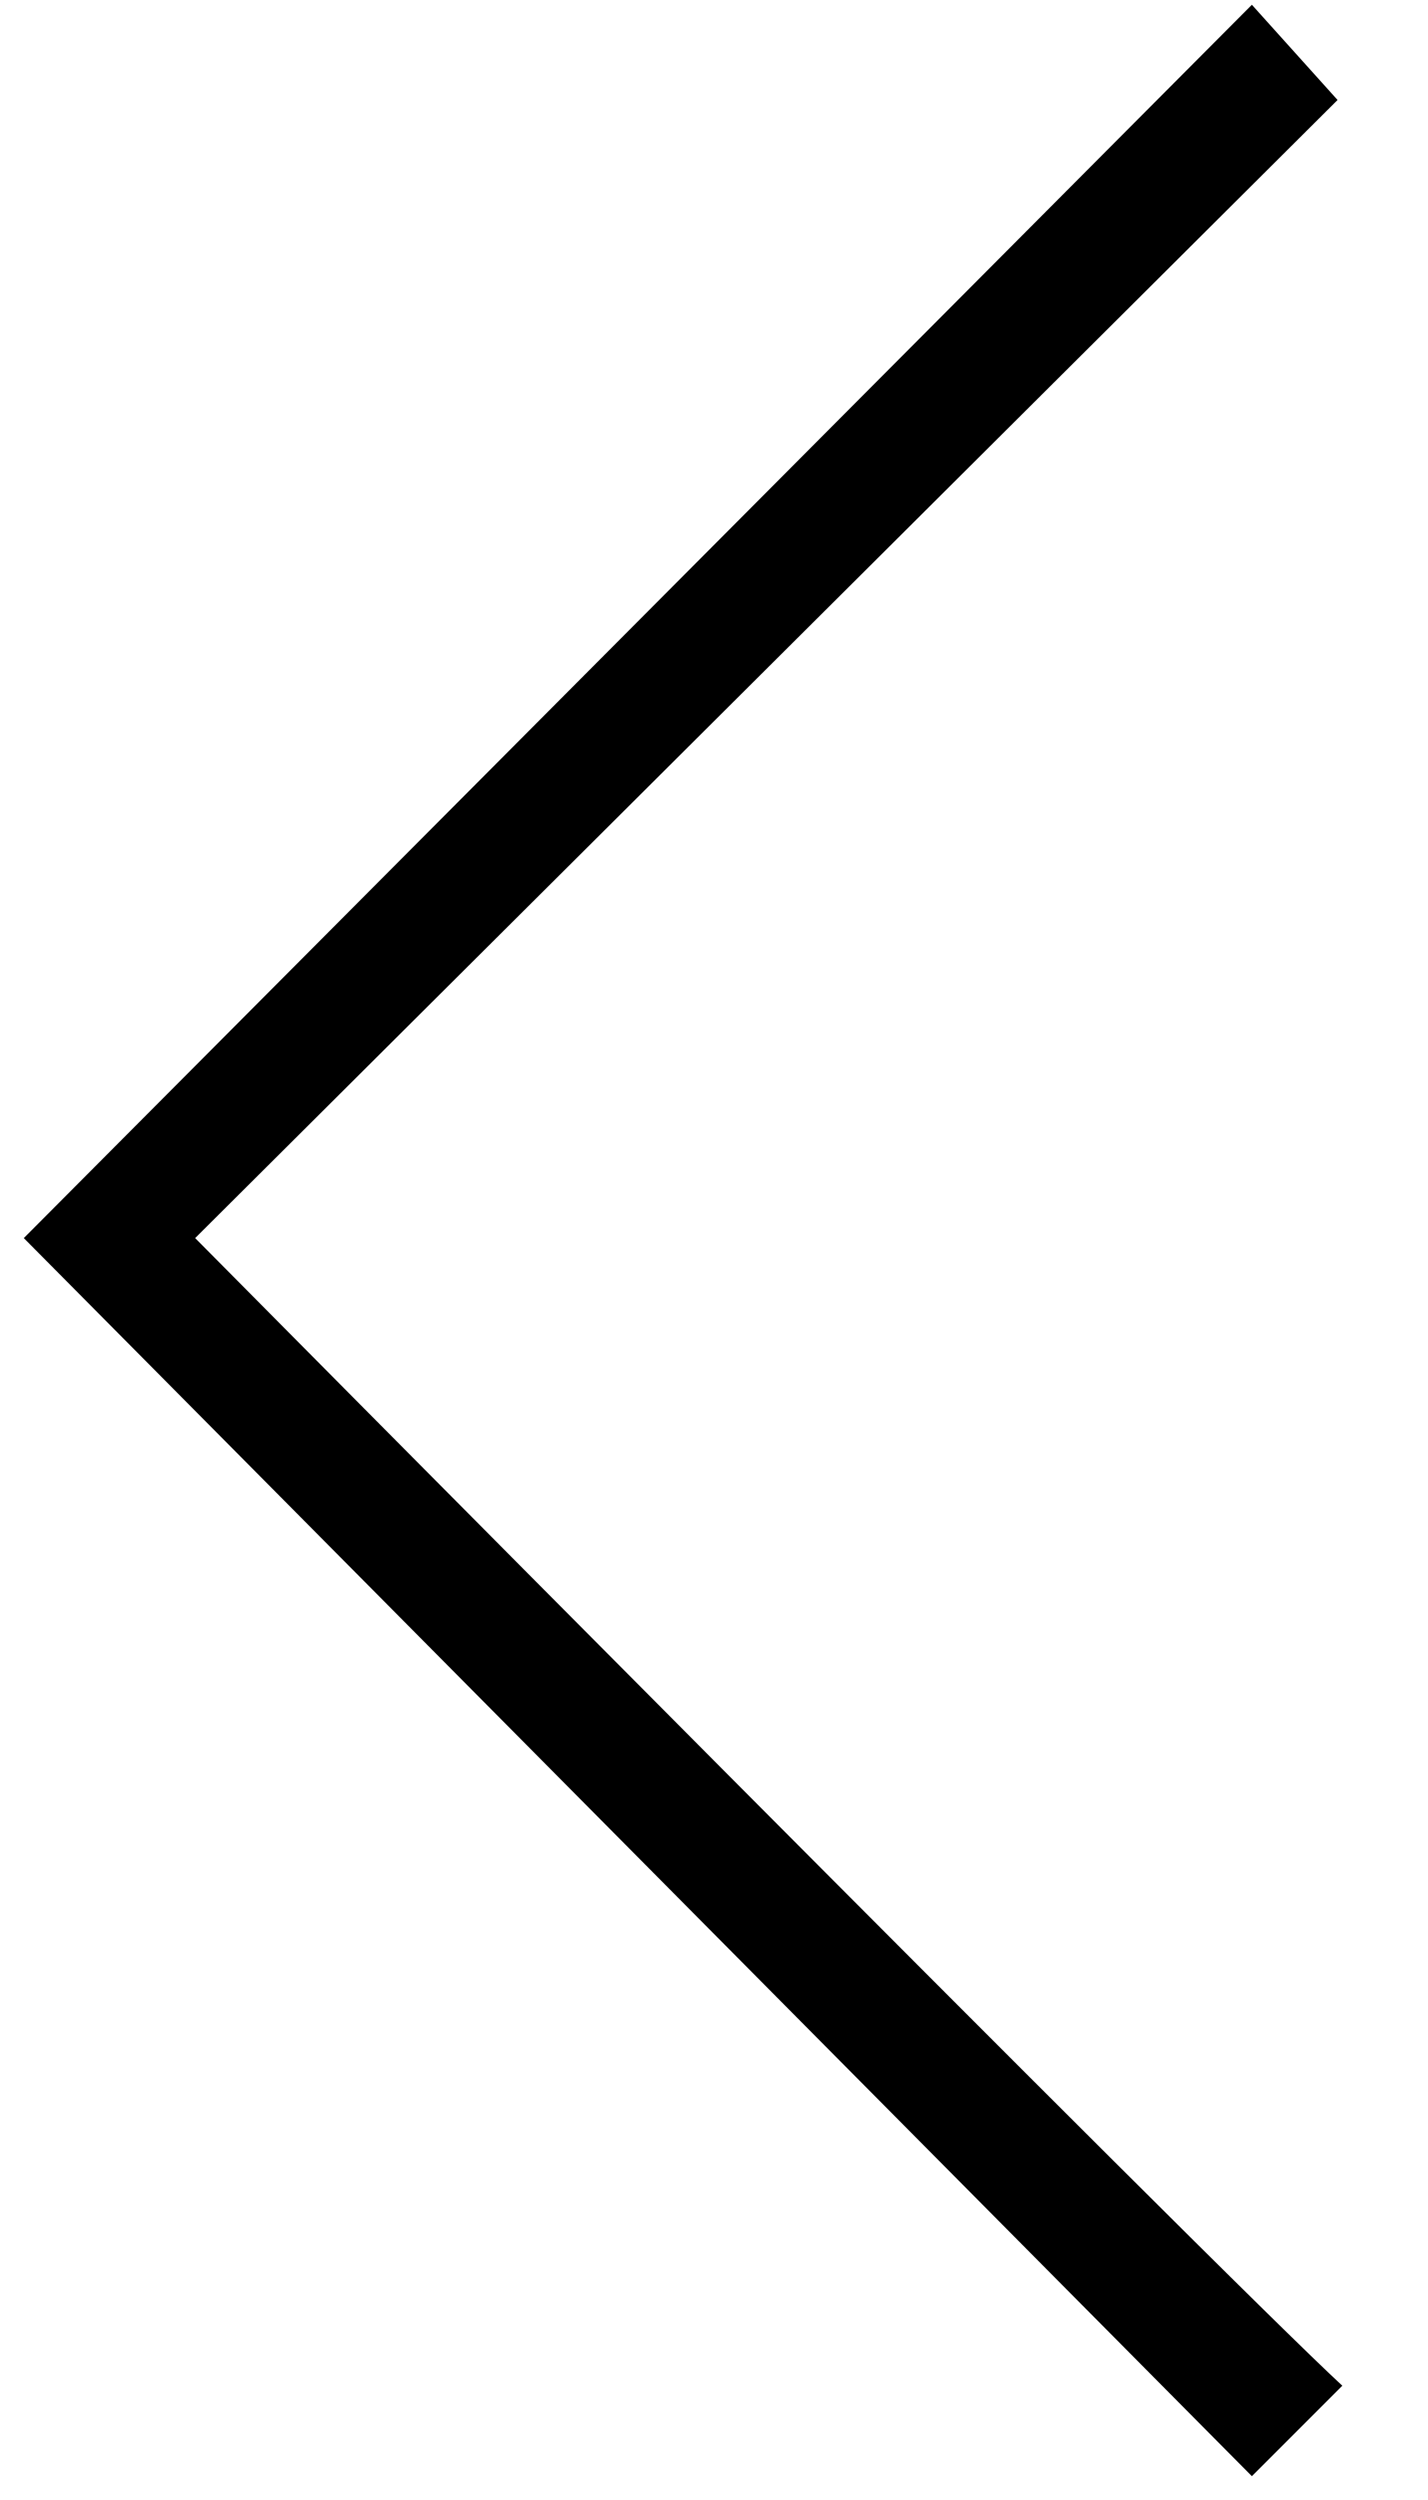 <svg width="12" height="21" viewBox="0 0 12 21" fill="none" xmlns="http://www.w3.org/2000/svg">
<path d="M11.24 0.84L10.52 0.04L0.2 10.4L10.52 20.8L11.28 20.04C10.28 19.12 1.64 10.4 1.64 10.4L11.24 0.84Z" fill="black"/>
</svg>
